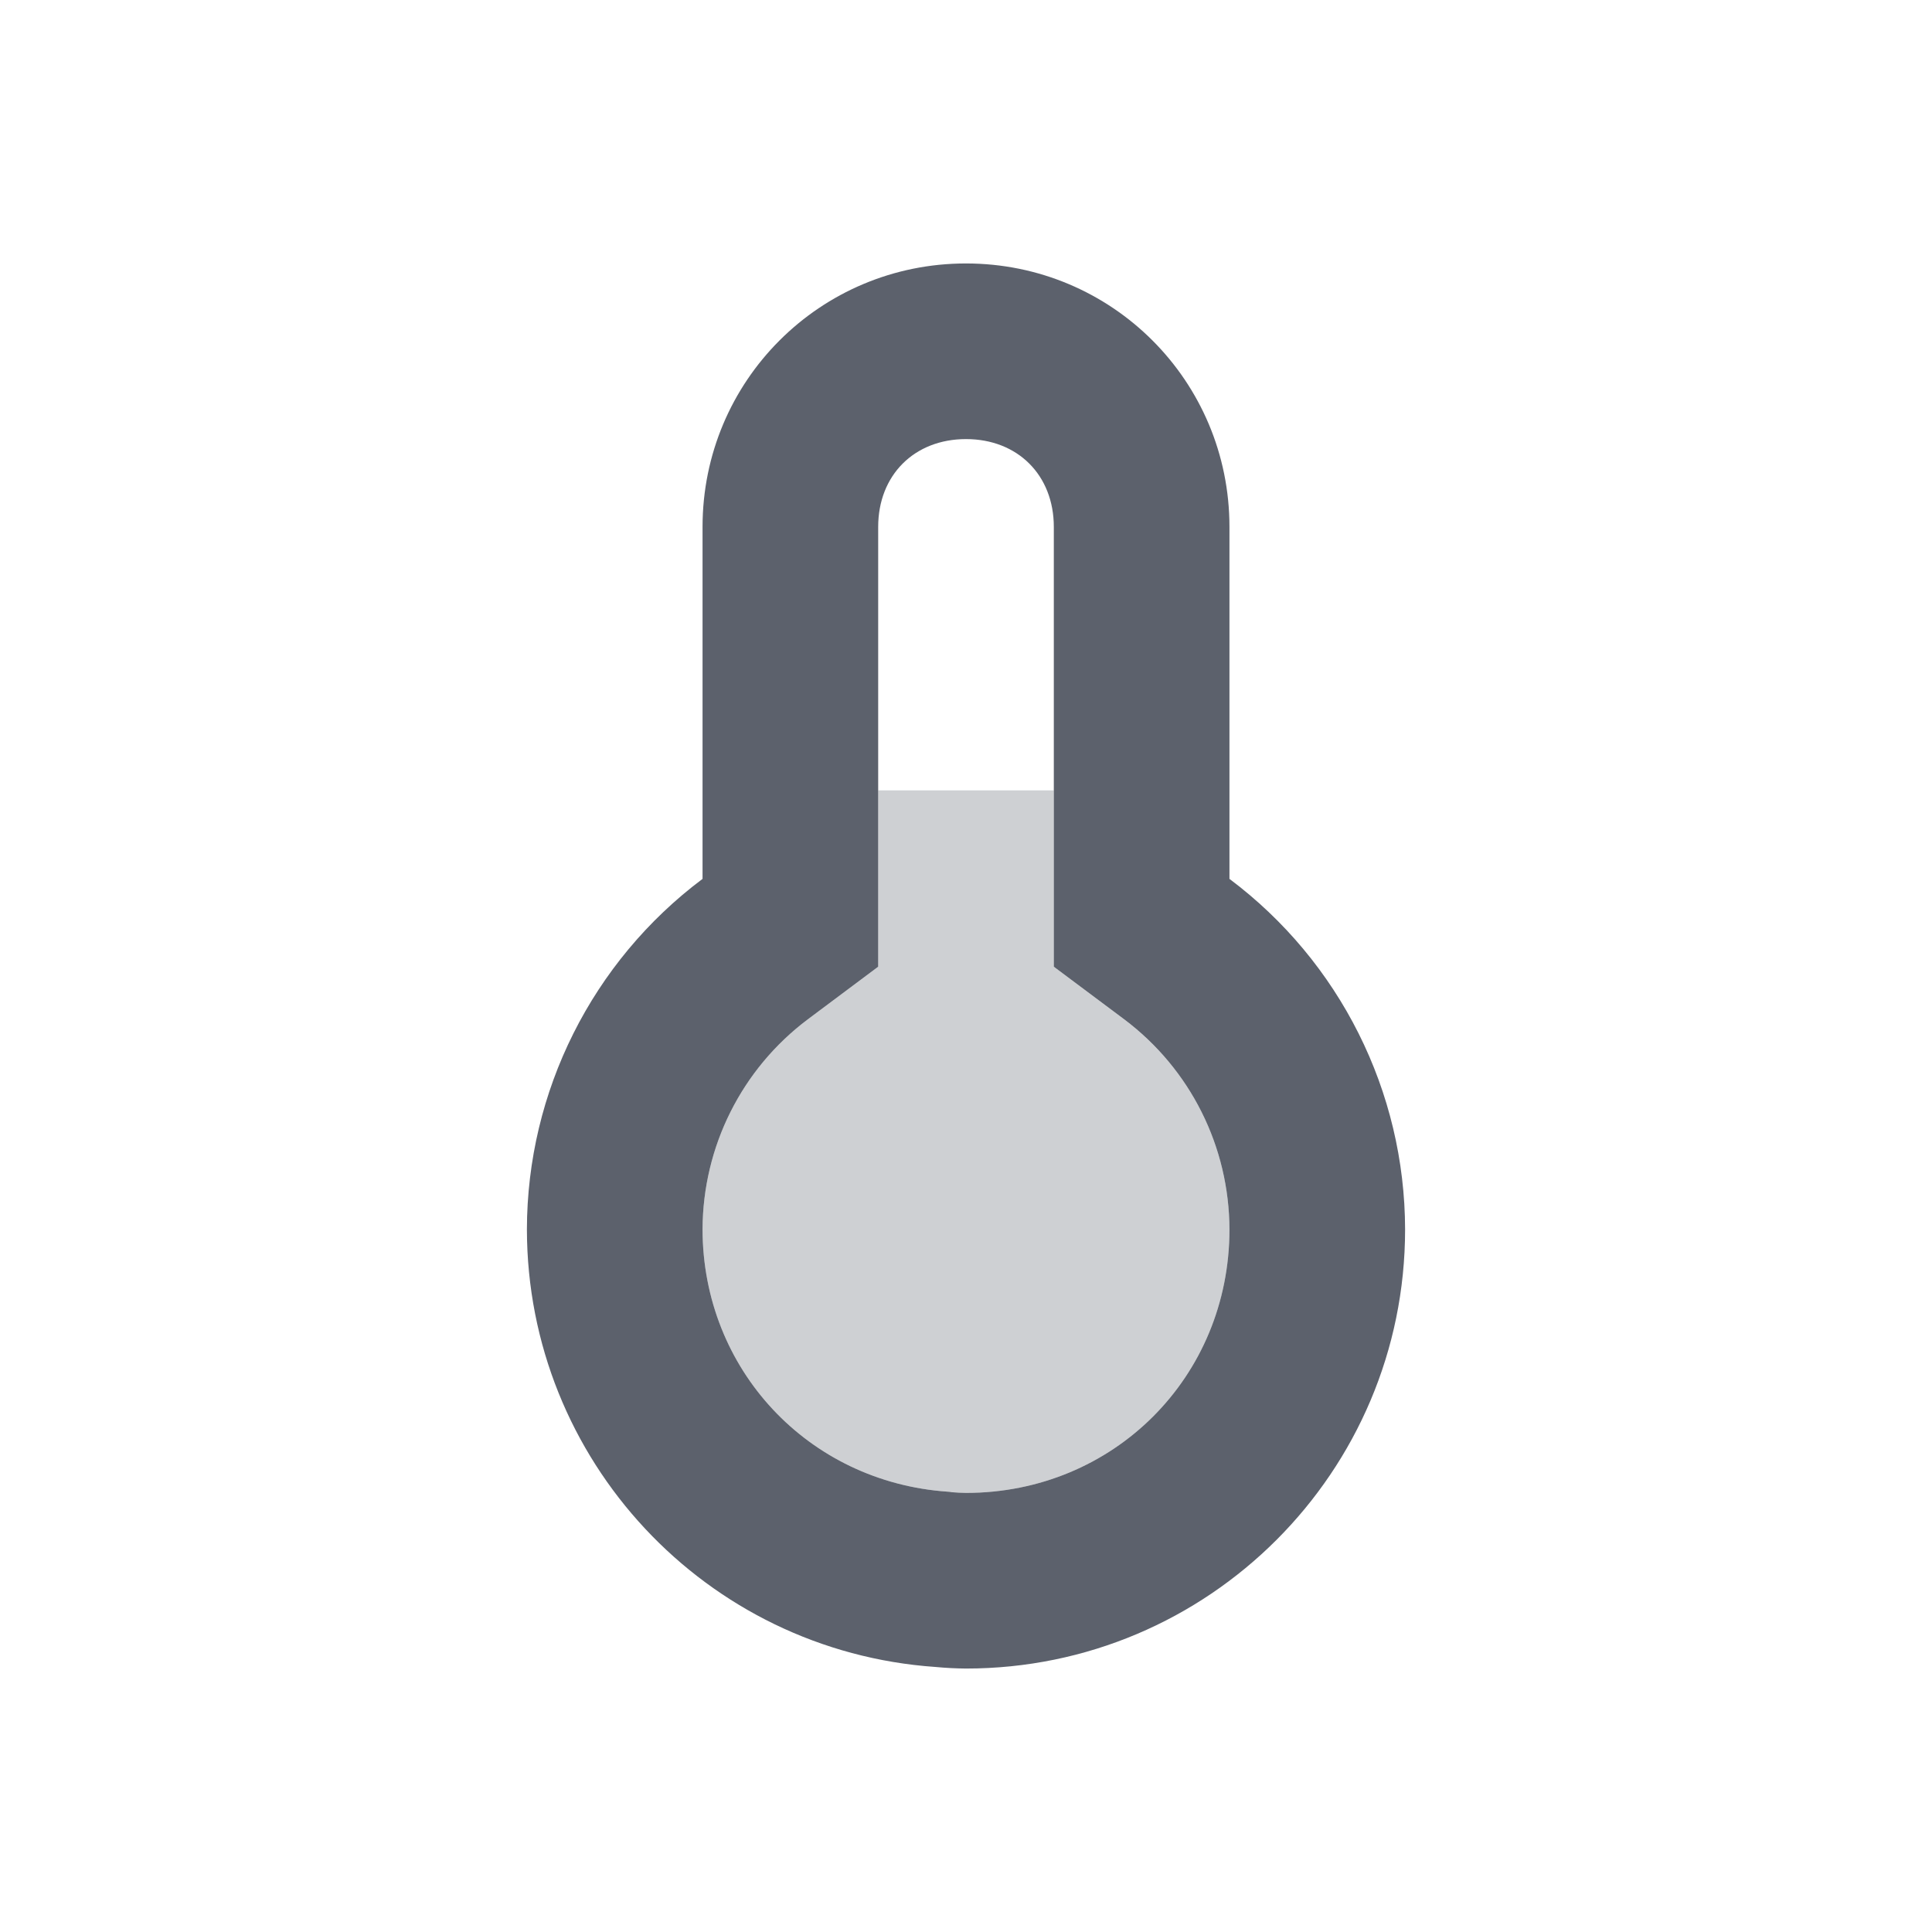 <svg xmlns="http://www.w3.org/2000/svg" width="22" height="22" version="1.1">
 <path style="fill:#5c616c" d="M 11 3 C 9.338 3 8 4.338 8 6 L 8 10.008 C 6.743 10.95 6.002 12.429 6 14 C 6.003 16.624 8.034 18.8 10.652 18.982 C 10.768 18.993 10.884 18.999 11 19 C 13.761 19 16 16.761 16 14 C 15.998 12.429 15.257 10.95 14 10.008 L 14 6 C 14 4.338 12.662 3 11 3 z M 11 5 C 11.589 5 12 5.411 12 6 L 12 11.008 L 12.801 11.607 C 13.556 12.174 13.998 13.058 14 14.002 C 13.999 15.681 12.681 16.999 11.002 17 C 10.948 16.999 10.894 16.997 10.84 16.992 L 10.816 16.988 L 10.791 16.986 C 9.202 16.876 8.003 15.593 8 14 C 8.003 13.057 8.445 12.173 9.199 11.607 L 10 11.008 L 10 6 C 10 5.411 10.411 5 11 5 z"/>
 <path style="fill:#5c616c;opacity:0.3" d="m 12,9 v 2.008 l 0.801,0.6 C 13.556,12.174 13.998,13.058 14,14.002 13.999,15.681 12.681,16.999 11.002,17 c -0.054,-6.94e-4 -0.108,-0.003 -0.162,-0.008 l -0.023,-0.004 -0.025,-0.002 C 9.202,16.876 8.003,15.593 8,14 8.003,13.057 8.445,12.173 9.199,11.607 L 10,11.008 V 9 Z"/>
</svg>

